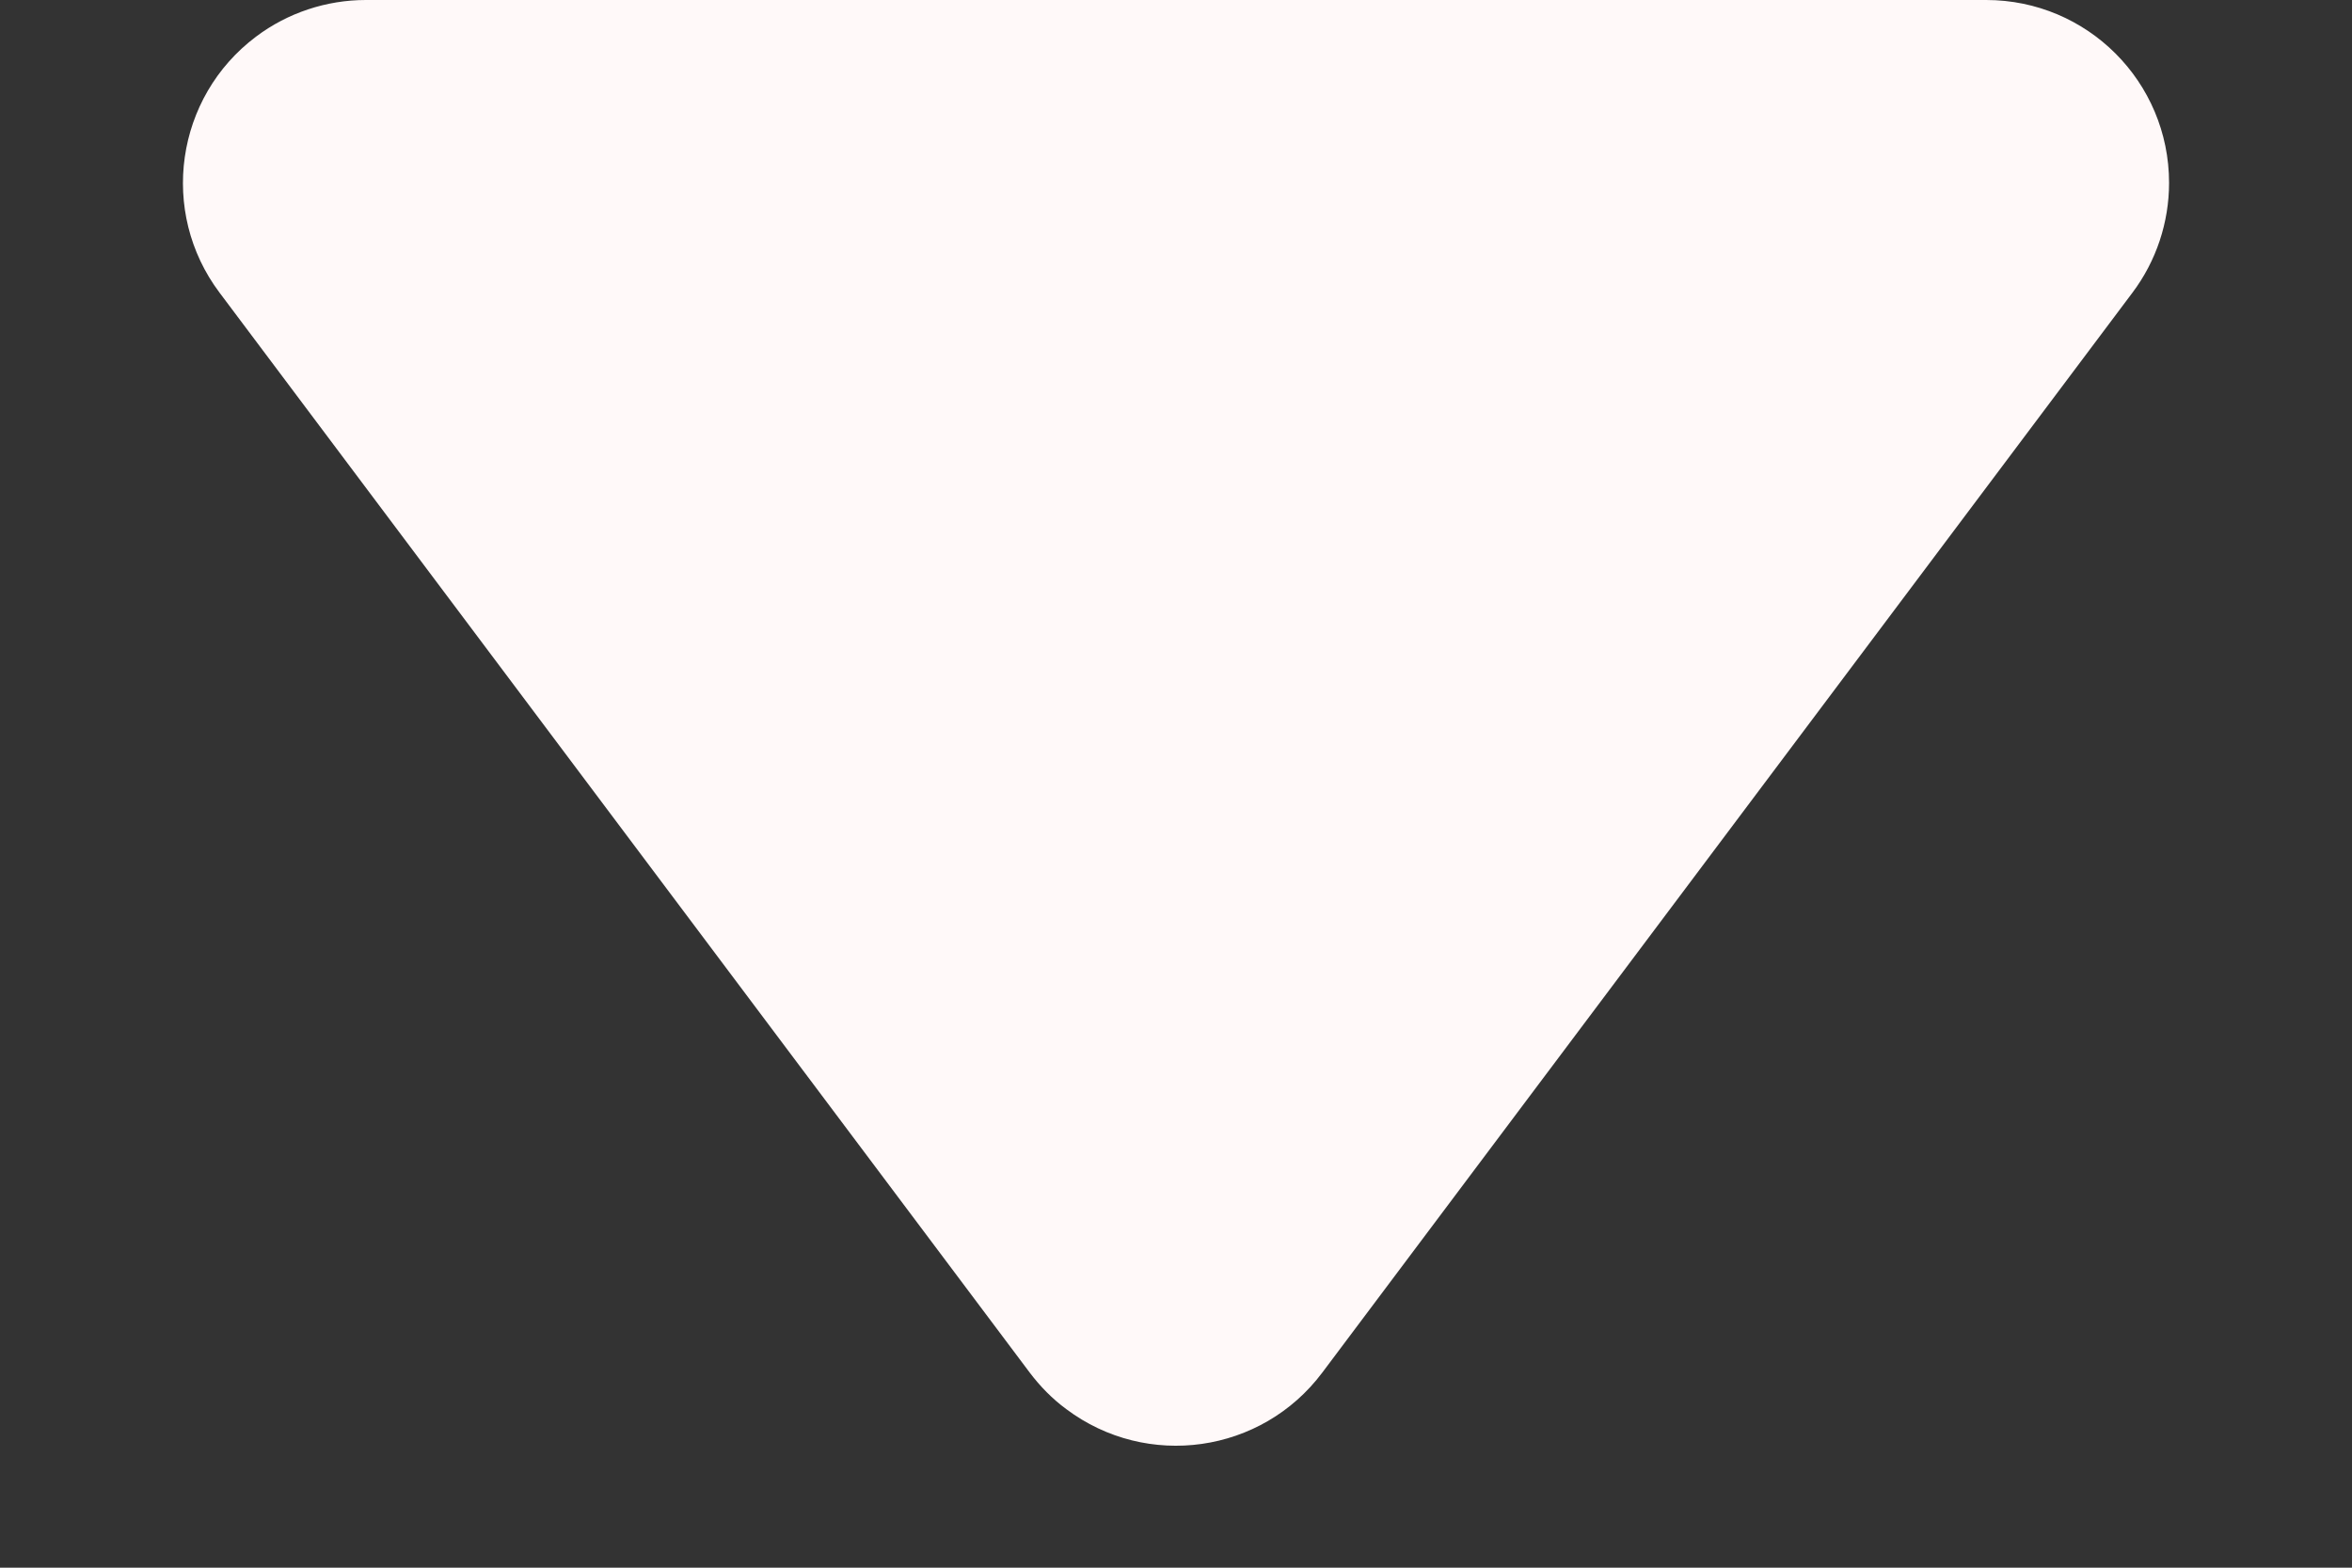 <?xml version="1.0" encoding="UTF-8"?>
<svg width="9px" height="6px" viewBox="0 0 9 6" version="1.1" xmlns="http://www.w3.org/2000/svg" xmlns:xlink="http://www.w3.org/1999/xlink">
    <rect x="0" y="0" width="9" height="6" fill="#333333" stroke="none"/>
    <title>Path 3 Copy</title>
    <g id="Booksmart" stroke="none" stroke-width="1" fill="none" fill-rule="evenodd">
        <g id="Bookmark-Menu" transform="translate(-186, -391)" fill="#FFF9F9">
            <g id="Folder-Copy-3" transform="translate(168, 379)">
                <path d="M19.4,12 L25.6,12 C25.987,12 26.3,12.313 26.3,12.7 C26.3,12.851 26.251,12.999 26.16,13.12 L23.06,17.253 C22.828,17.563 22.389,17.625 22.08,17.393 C22.027,17.354 21.98,17.306 21.94,17.253 L18.84,13.12 C18.608,12.811 18.671,12.372 18.98,12.14 C19.101,12.049 19.249,12 19.4,12 Z" id="Path-3-Copy"></path>
            </g>
        </g>
    </g>
</svg>